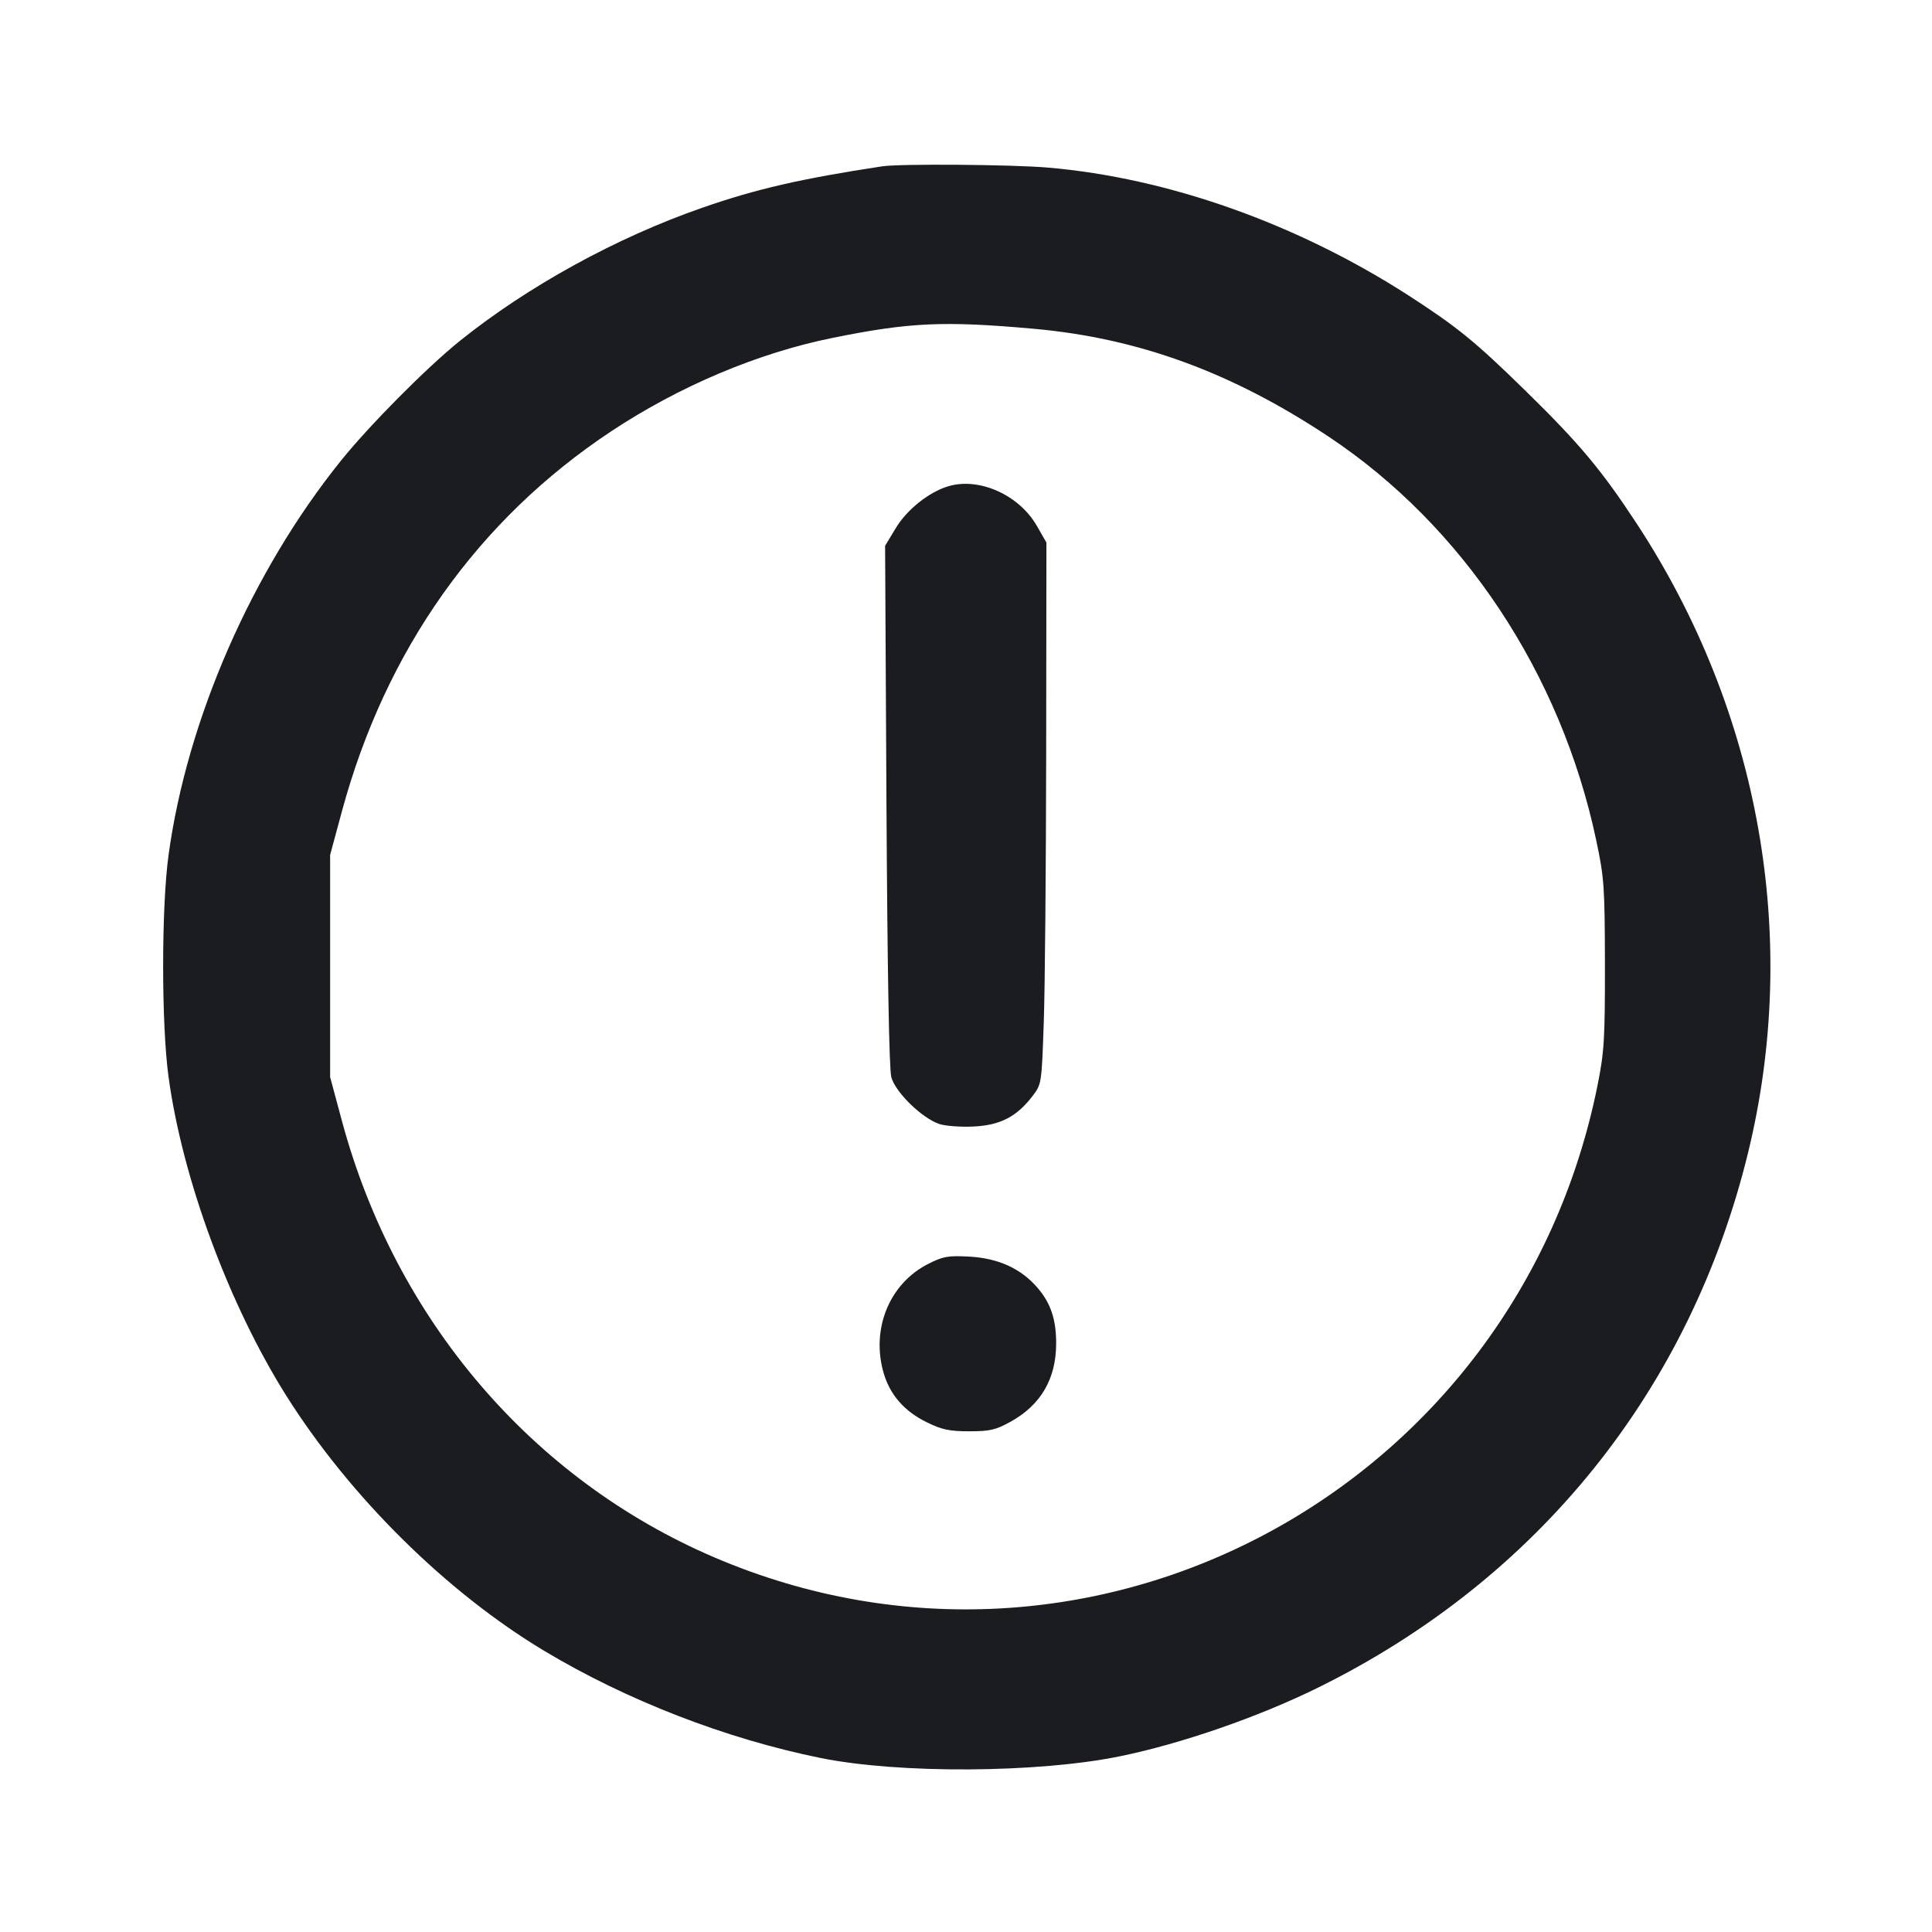 <svg width="24" height="24" viewBox="0 0 24 24" fill="none" xmlns="http://www.w3.org/2000/svg"><path d="M10.960 2.066 C 9.942 2.221,9.393 2.348,8.723 2.581 C 7.652 2.954,6.559 3.555,5.712 4.235 C 5.295 4.571,4.590 5.282,4.232 5.727 C 3.127 7.101,2.324 8.939,2.094 10.620 C 2.004 11.274,2.004 12.726,2.094 13.380 C 2.267 14.646,2.844 16.206,3.557 17.339 C 4.346 18.591,5.545 19.778,6.760 20.507 C 7.785 21.122,9.015 21.599,10.192 21.838 C 11.168 22.036,12.892 22.026,13.913 21.817 C 14.676 21.661,15.640 21.327,16.380 20.961 C 19.110 19.612,20.996 17.264,21.715 14.320 C 22.364 11.661,21.865 8.841,20.329 6.500 C 19.895 5.839,19.621 5.511,18.954 4.858 C 18.327 4.244,18.103 4.062,17.500 3.672 C 16.114 2.779,14.515 2.211,13.020 2.082 C 12.569 2.043,11.180 2.033,10.960 2.066 M12.840 4.084 C 14.138 4.200,15.298 4.623,16.500 5.421 C 18.173 6.531,19.391 8.367,19.829 10.439 C 19.928 10.906,19.935 11.011,19.937 11.980 C 19.938 12.909,19.928 13.069,19.846 13.478 C 18.837 18.512,13.549 21.343,8.880 19.349 C 6.611 18.380,4.915 16.395,4.249 13.930 L 4.101 13.380 4.101 12.000 L 4.101 10.620 4.247 10.080 C 4.790 8.073,5.935 6.457,7.592 5.358 C 8.438 4.798,9.414 4.385,10.340 4.198 C 11.296 4.004,11.723 3.984,12.840 4.084 M11.775 6.042 C 11.538 6.114,11.265 6.332,11.128 6.560 L 10.995 6.780 11.012 10.000 C 11.024 12.078,11.045 13.277,11.072 13.380 C 11.122 13.568,11.454 13.892,11.670 13.963 C 11.745 13.988,11.937 14.002,12.097 13.994 C 12.428 13.977,12.630 13.872,12.827 13.615 C 12.939 13.467,12.940 13.462,12.966 12.703 C 12.981 12.283,12.994 10.770,12.996 9.340 L 12.999 6.740 12.881 6.534 C 12.659 6.146,12.159 5.924,11.775 6.042 M11.530 15.701 C 11.046 15.946,10.816 16.515,10.979 17.063 C 11.059 17.331,11.237 17.533,11.511 17.667 C 11.700 17.760,11.792 17.780,12.040 17.780 C 12.298 17.780,12.370 17.763,12.554 17.661 C 12.930 17.453,13.120 17.127,13.120 16.688 C 13.120 16.390,13.053 16.189,12.889 15.998 C 12.684 15.759,12.403 15.630,12.040 15.610 C 11.775 15.596,11.715 15.607,11.530 15.701 " fill="#1A1C1F" stroke="none" fill-rule="evenodd"></path></svg>